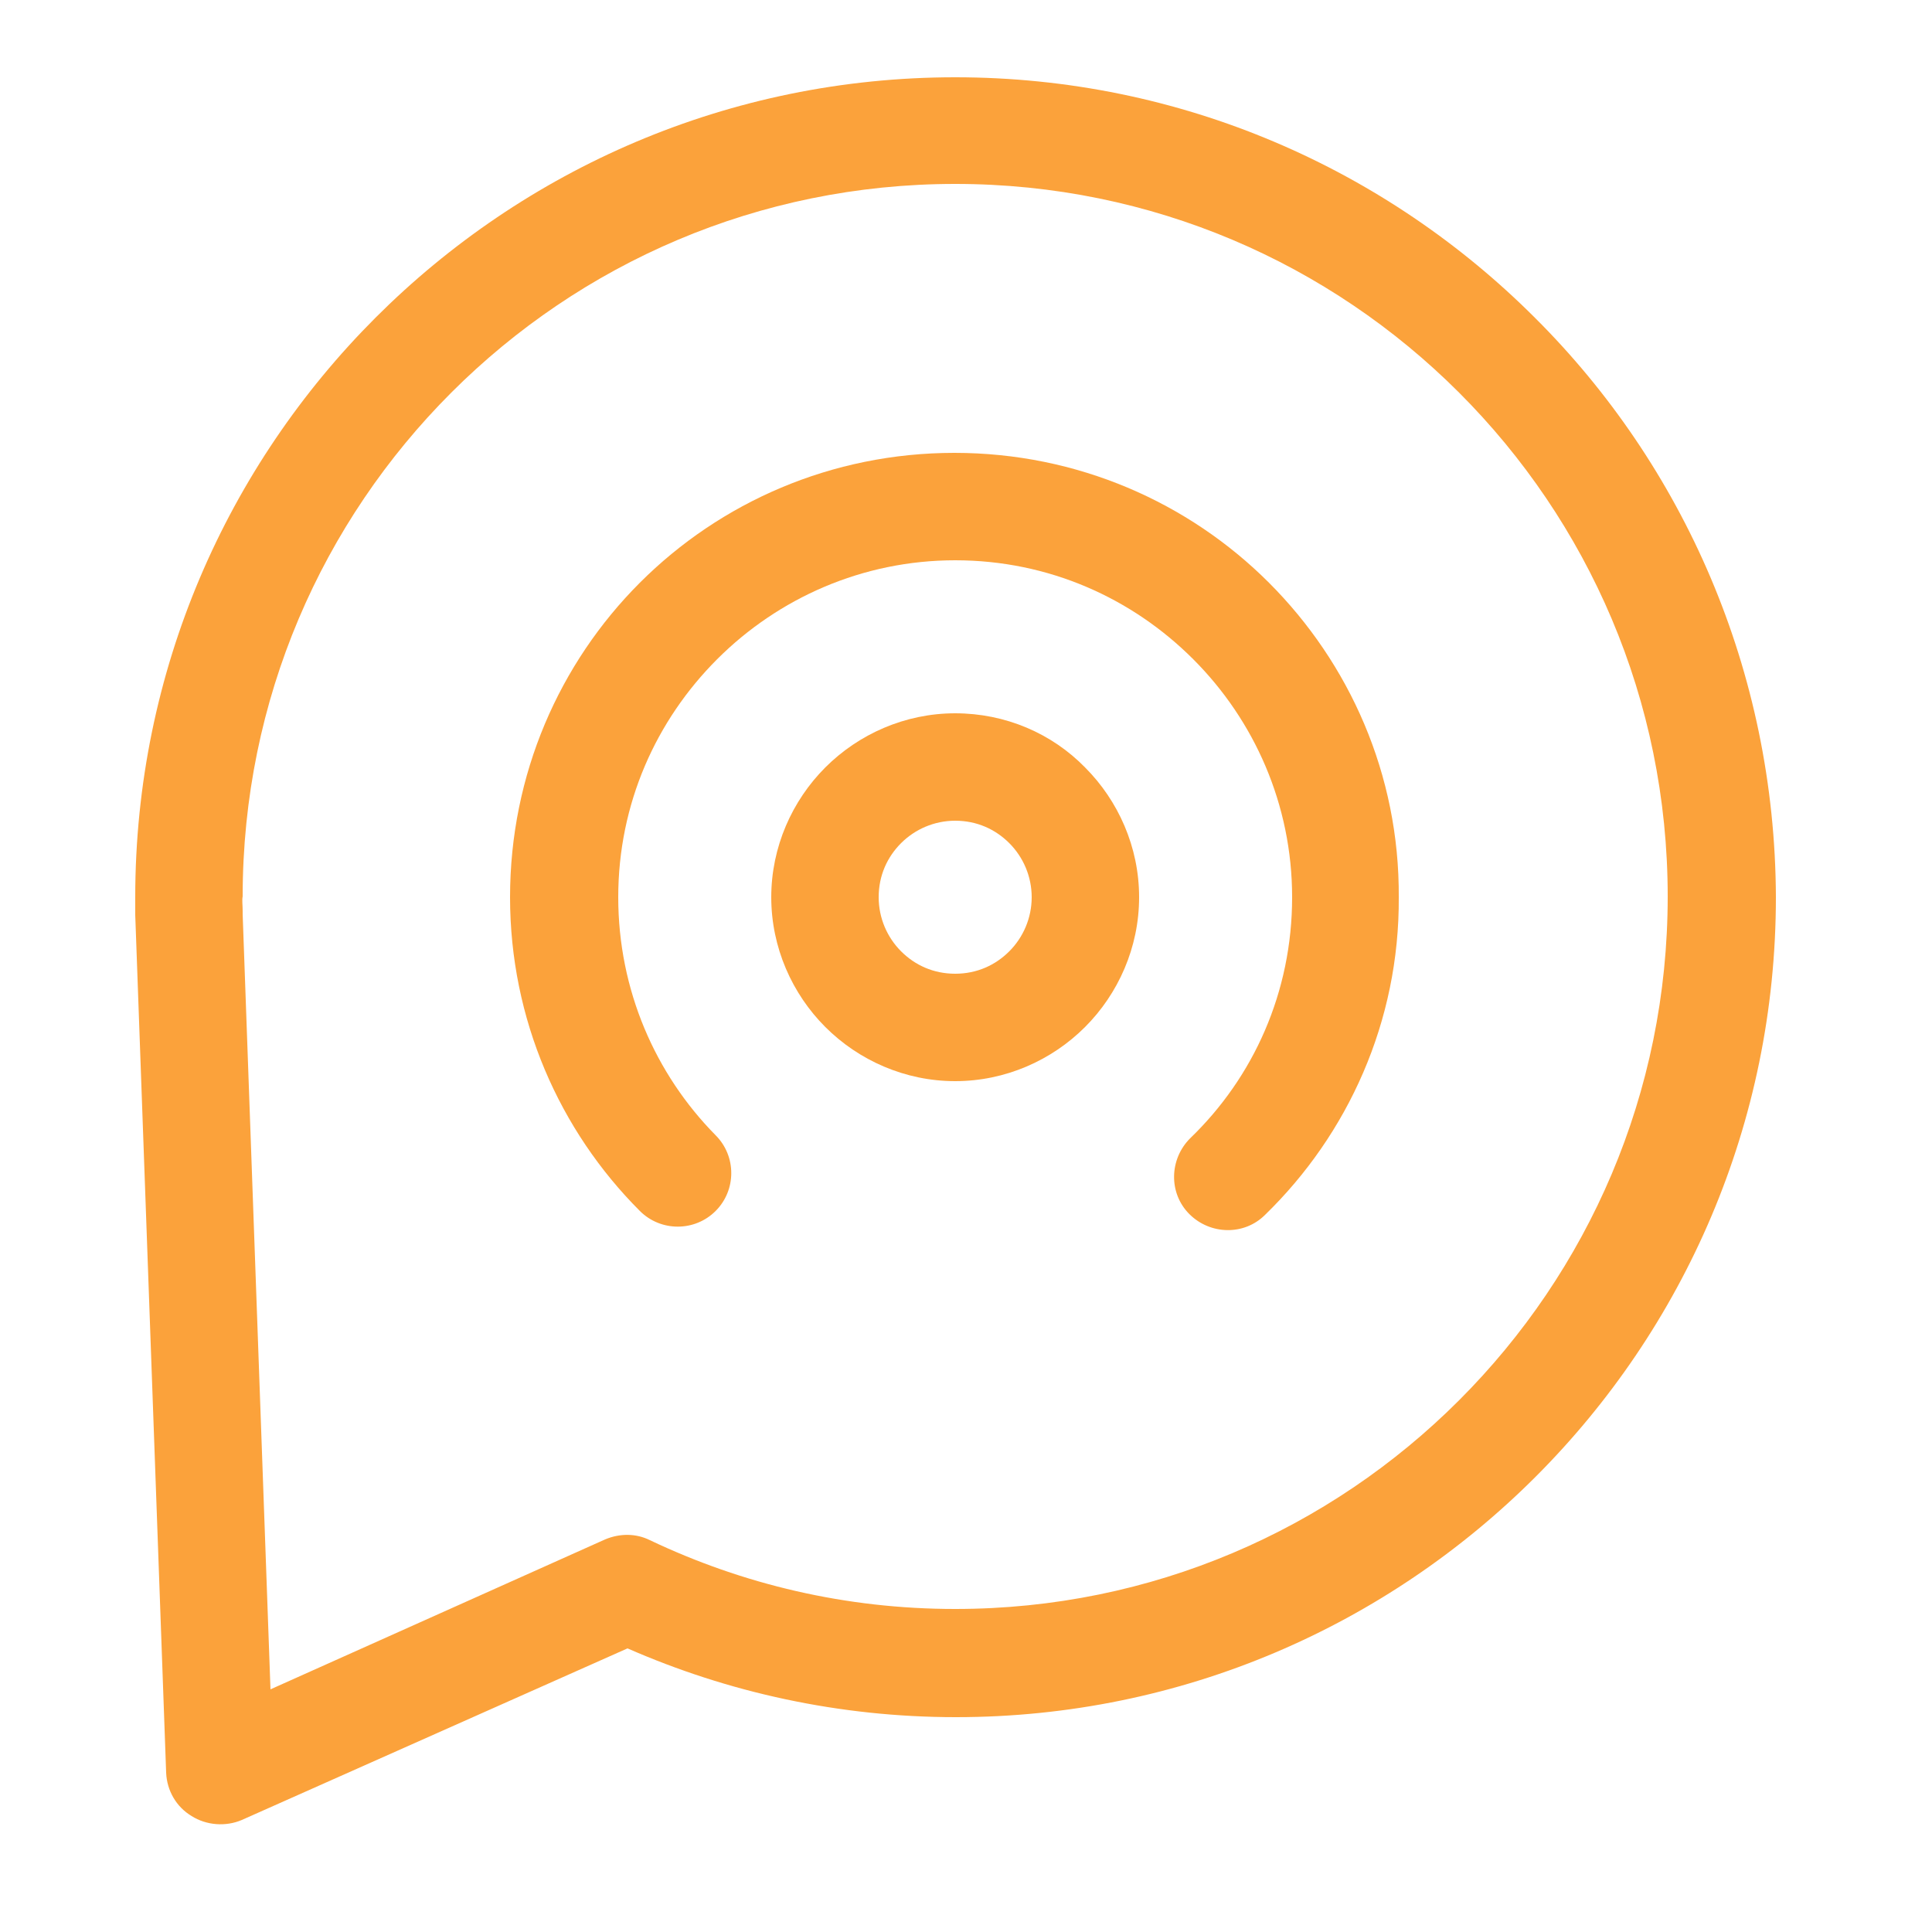 <?xml version="1.0" encoding="utf-8"?>
<!-- Generator: Adobe Illustrator 24.0.3, SVG Export Plug-In . SVG Version: 6.00 Build 0)  -->
<svg version="1.1" id="Layer_1" xmlns="http://www.w3.org/2000/svg" xmlns:xlink="http://www.w3.org/1999/xlink" x="0px" y="0px"
	 viewBox="0 0 250 250" style="enable-background:new 0 0 250 250;" xml:space="preserve">
<g fill="#fba23b">
	<path d="M198.6,41.1c-19.2-19.2-45.7-31.1-75-31.1c-29.3,0-55.8,11.9-75,31.1c-19.2,19.2-31.1,45.7-31.1,75c0,0.7,0,1.3,0,1.8
		c0,0.2,0,0.3,0,0.5l4,111c0.1,2.3,1.3,4.4,3.3,5.6c1.9,1.2,4.4,1.4,6.5,0.5l49.9-22.2c13,5.7,27.4,8.9,42.5,8.9
		c29.3,0,55.8-11.9,75-31.1c19.2-19.2,31.1-45.7,31.1-75C229.7,86.8,217.8,60.2,198.6,41.1z M188.8,181.2
		c-16.7,16.7-39.7,27-65.2,27c-14.2,0-27.5-3.2-39.5-8.9c-1.8-0.9-3.9-0.9-5.8-0.1L35,218.6l-3.6-100.3c0-0.1,0-0.2,0-0.4
		c0-0.8-0.1-1.4,0-1.9c0-25.5,10.3-48.5,27-65.2c16.7-16.7,39.7-27,65.2-27c25.5,0,48.5,10.3,65.2,27c16.7,16.7,27,39.7,27,65.2
		C215.8,141.5,205.5,164.5,188.8,181.2z"/>
	<path d="M123.6,92.3c-6.5,0-12.5,2.7-16.8,7c-4.3,4.3-7,10.3-7,16.8c0,6.5,2.7,12.5,7,16.8c4.3,4.3,10.3,7,16.8,7
		c6.5,0,12.5-2.7,16.8-7c4.3-4.3,7-10.3,7-16.8c0-6.5-2.7-12.5-7-16.8C136.1,94.9,130.1,92.3,123.6,92.3z M130.6,123.1
		c-1.8,1.8-4.2,2.9-7,2.9c-2.8,0-5.2-1.1-7-2.9c-1.8-1.8-2.9-4.3-2.9-7c0-2.8,1.1-5.2,2.9-7c1.8-1.8,4.3-2.9,7-2.9
		c2.8,0,5.2,1.1,7,2.9c1.8,1.8,2.9,4.3,2.9,7C133.5,118.8,132.4,121.3,130.6,123.1z"/>
	<path d="M164.2,75.4c-10.4-10.4-24.8-16.8-40.7-16.8c-15.9,0-30.3,6.4-40.7,16.8c-10.4,10.4-16.8,24.8-16.8,40.7
		c0,15.8,6.4,30.2,16.8,40.6c2.7,2.7,7.1,2.7,9.8,0c2.7-2.7,2.7-7.1,0-9.8C84.8,139,80,128.1,80,116.1c0-12.1,4.9-22.9,12.8-30.8
		c7.9-7.9,18.8-12.8,30.8-12.8c12.1,0,22.9,4.9,30.8,12.8c7.9,7.9,12.8,18.8,12.8,30.8c0,12.3-5,23.3-13.2,31.2
		c-2.7,2.7-2.8,7.1-0.1,9.8c2.7,2.7,7.1,2.8,9.8,0.1h0c10.7-10.4,17.4-25,17.3-41.1C181.1,100.2,174.6,85.8,164.2,75.4z"/>
</g>
</svg>
